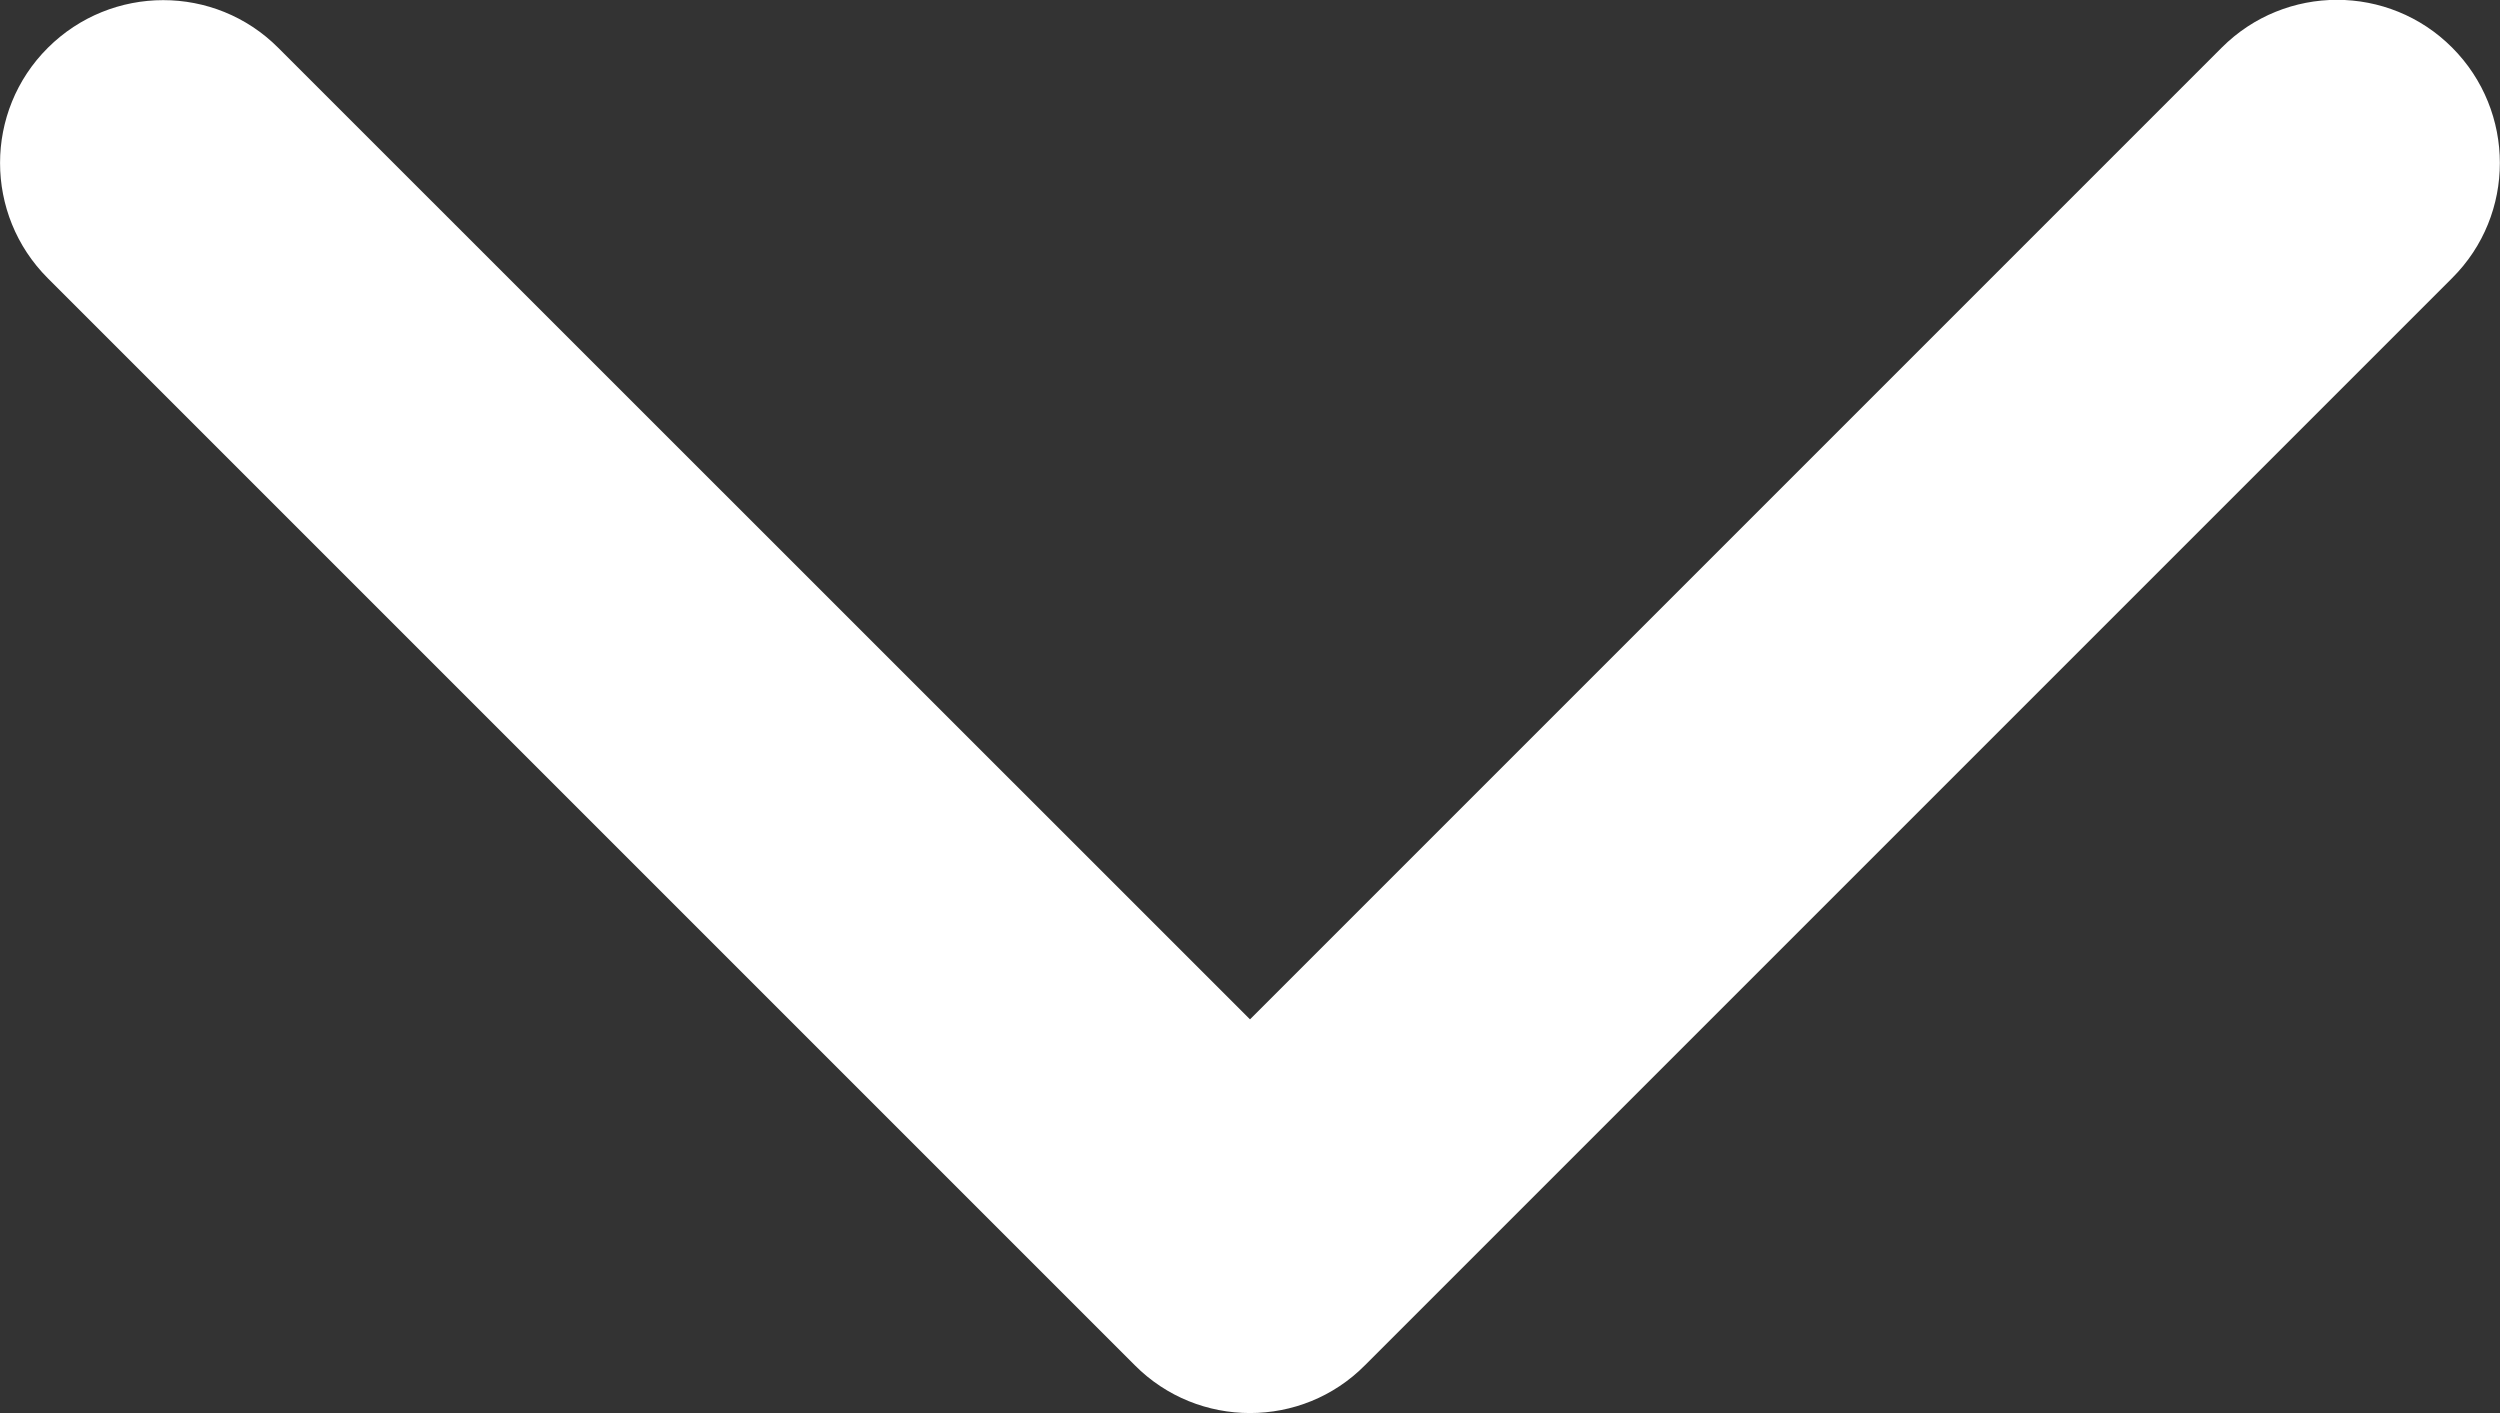 
<!-- Generator: Adobe Illustrator 24.0.1, SVG Export Plug-In . SVG Version: 6.00 Build 0)  -->
<svg version="1.1" id="Layer_1" xmlns="http://www.w3.org/2000/svg" xmlns:xlink="http://www.w3.org/1999/xlink" x="0px" y="0px"
	 viewBox="0 0 11.5 6.5" style="enable-background:new 0 0 11.5 6.5;" xml:space="preserve">
<rect x="0" y="0" width="11.5" height="6.5" fill="#333333" stroke="none"/>
<g>
	<path style="fill:#FFFFFF;" d="M5.75,6.5c-0.192,0-0.384-0.073-0.53-0.22l-5-5c-0.293-0.293-0.293-0.768,0-1.06
		s0.768-0.293,1.06,0L5.75,4.689l4.47-4.47c0.293-0.293,0.768-0.293,1.06,0s0.293,0.768,0,1.06l-5,5
		C6.134,6.427,5.942,6.5,5.75,6.5z"/>
</g>
</svg>
